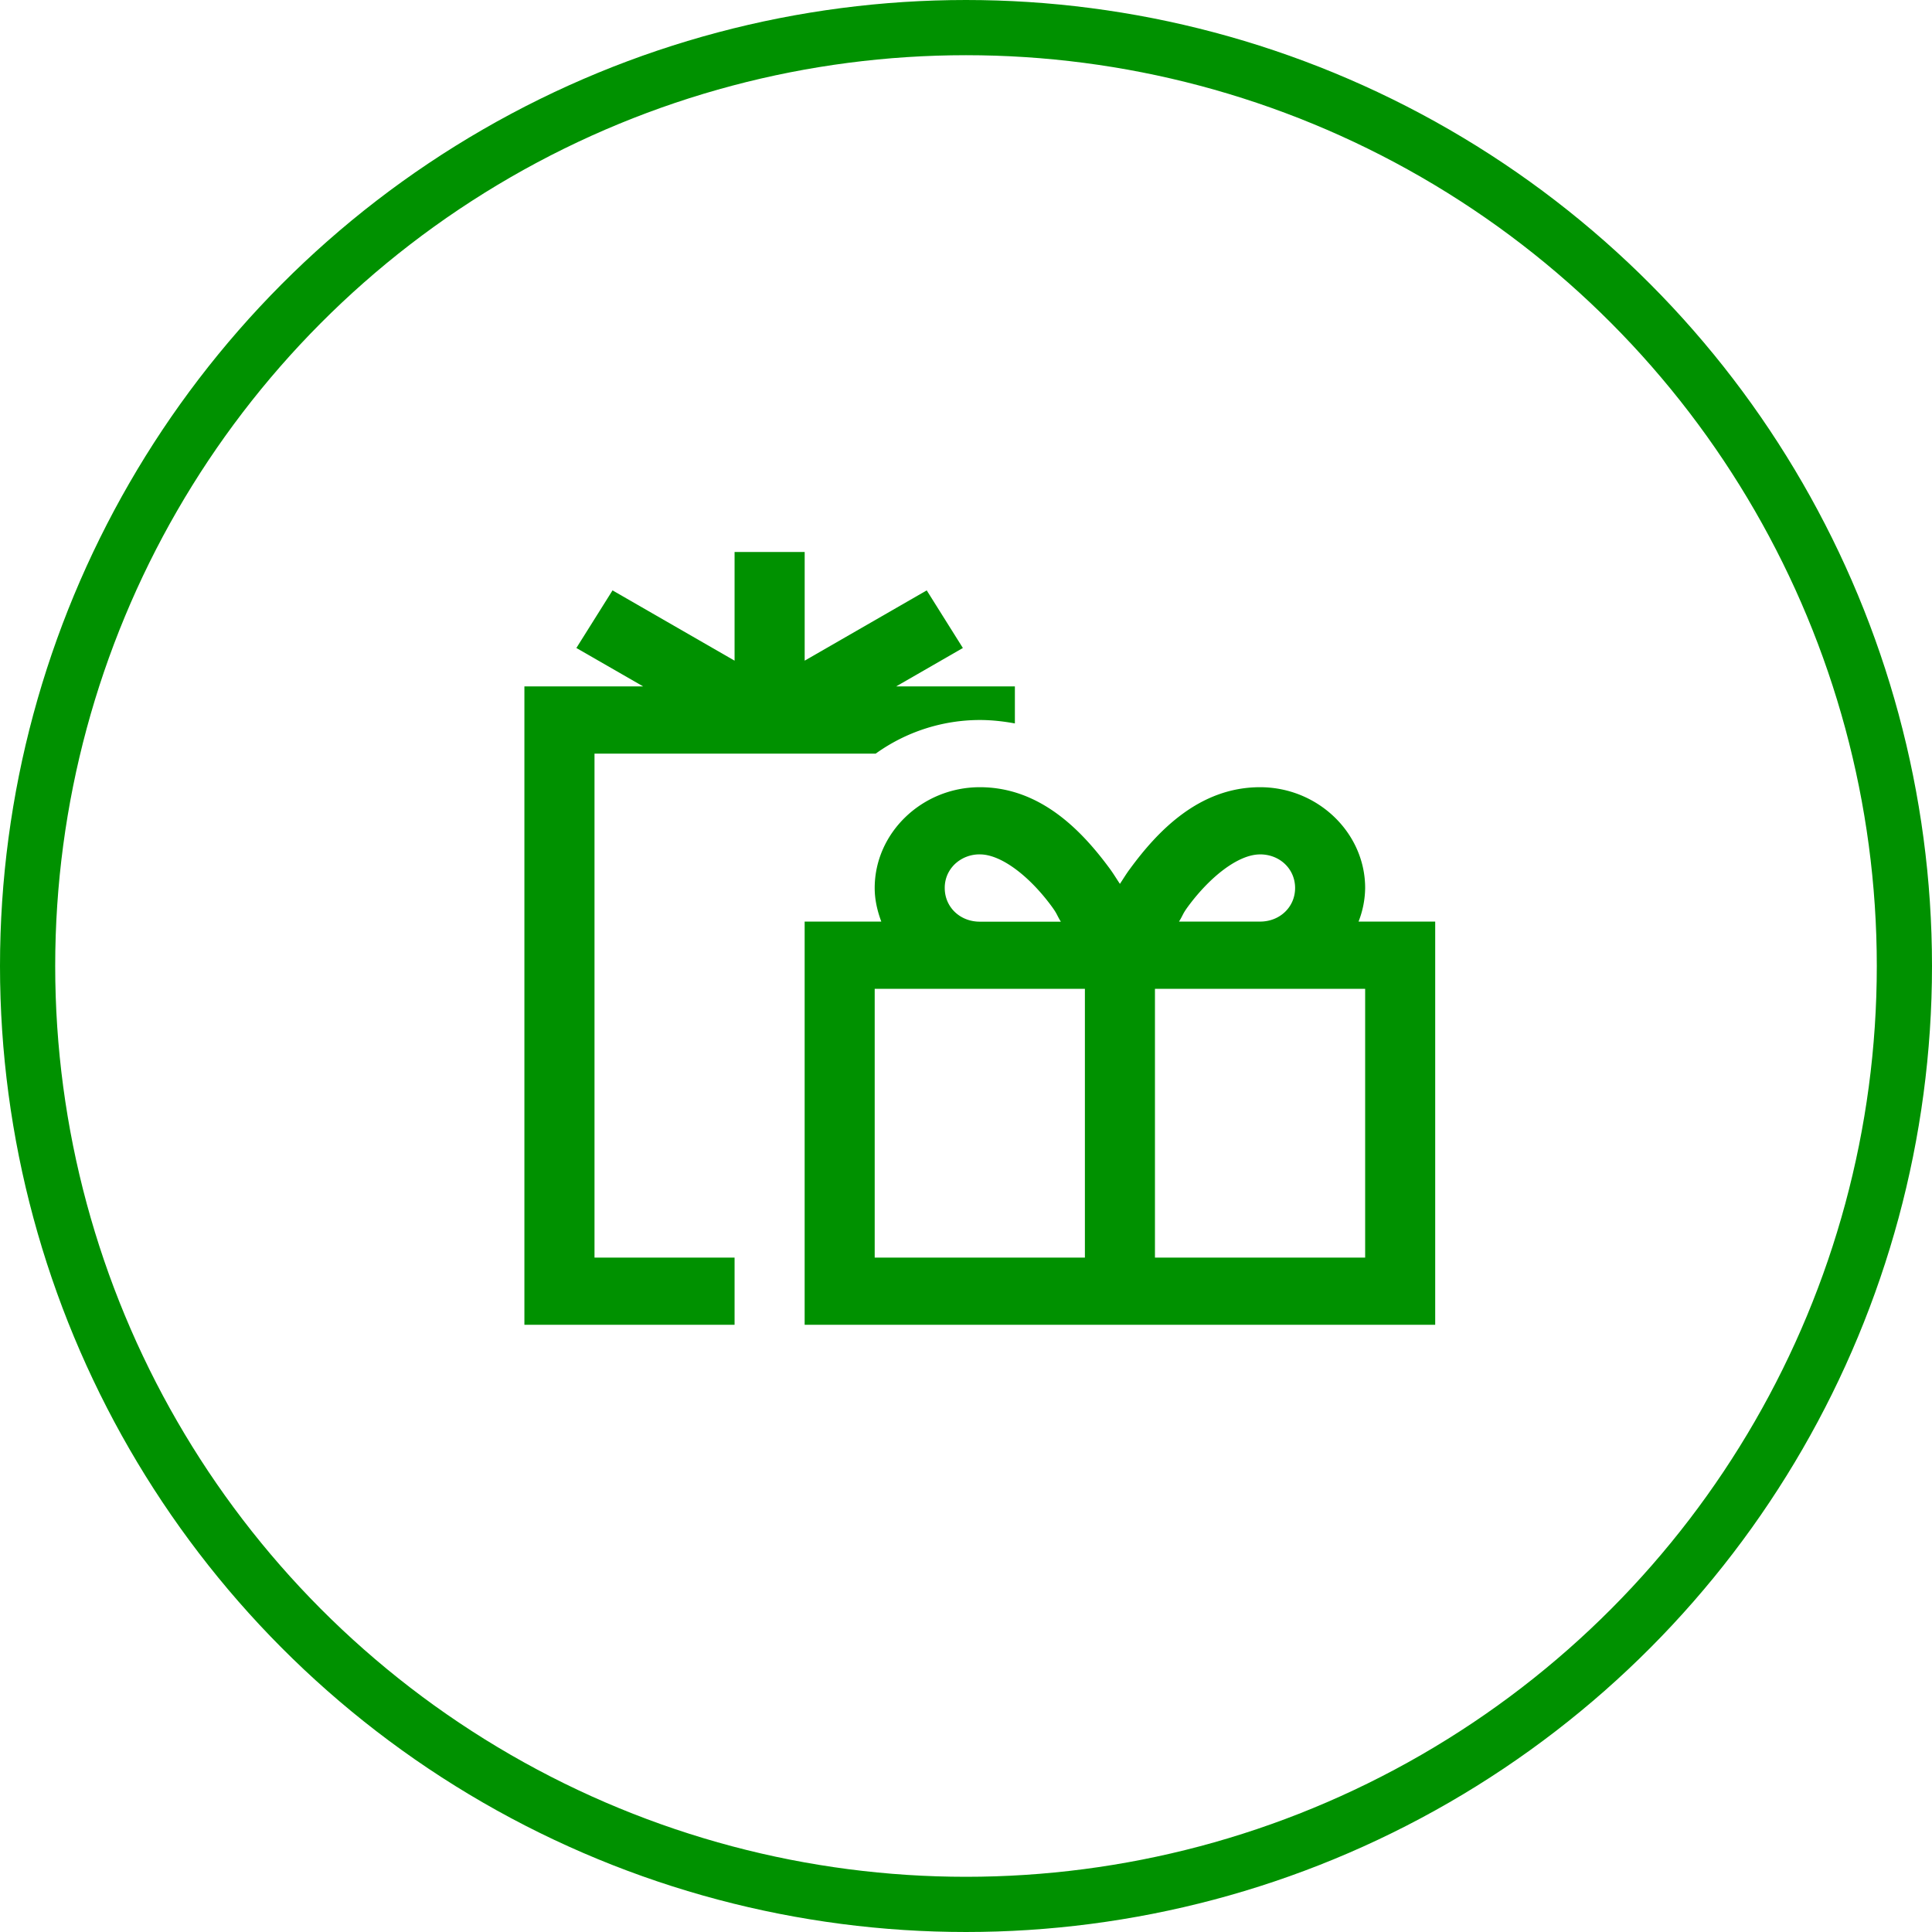 <svg width="70" height="70" fill="none" xmlns="http://www.w3.org/2000/svg"><circle cx="35" cy="35" r="34" stroke="#009100" stroke-width="2"/><path d="M26.615 20v3.937l-4.422-2.546-1.31 2.087 2.42 1.392H19V48h7.615v-2.435H21.54v-18.26h10.188a6.477 6.477 0 013.773-1.218c.447 0 .866.051 1.27.124V24.87h-4.302l2.418-1.392-1.31-2.087-4.422 2.546V20h-2.539zm8.885 8.522c-2.088 0-3.808 1.65-3.808 3.652 0 .428.096.833.239 1.217h-2.777V48H52V33.391h-2.777c.153-.389.234-.801.239-1.217 0-2.003-1.72-3.652-3.808-3.652-2.221 0-3.73 1.616-4.72 2.968-.134.179-.239.358-.357.534-.12-.176-.224-.353-.357-.536-.992-1.35-2.499-2.966-4.72-2.966zm0 2.434c.793 0 1.825.817 2.618 1.903.193.266.164.282.318.535H35.5c-.718 0-1.27-.529-1.27-1.218-.002-.16.029-.32.091-.47a1.22 1.22 0 01.275-.398 1.296 1.296 0 01.904-.352zm10.154 0c.718 0 1.27.529 1.27 1.218s-.552 1.217-1.27 1.217h-2.936c.155-.252.124-.267.317-.533.795-1.083 1.826-1.901 2.619-1.901zm-13.962 4.87h7.616v9.74h-7.616v-9.74zm10.154 0h7.616v9.74h-7.616v-9.74z" fill="#009100"/></svg>